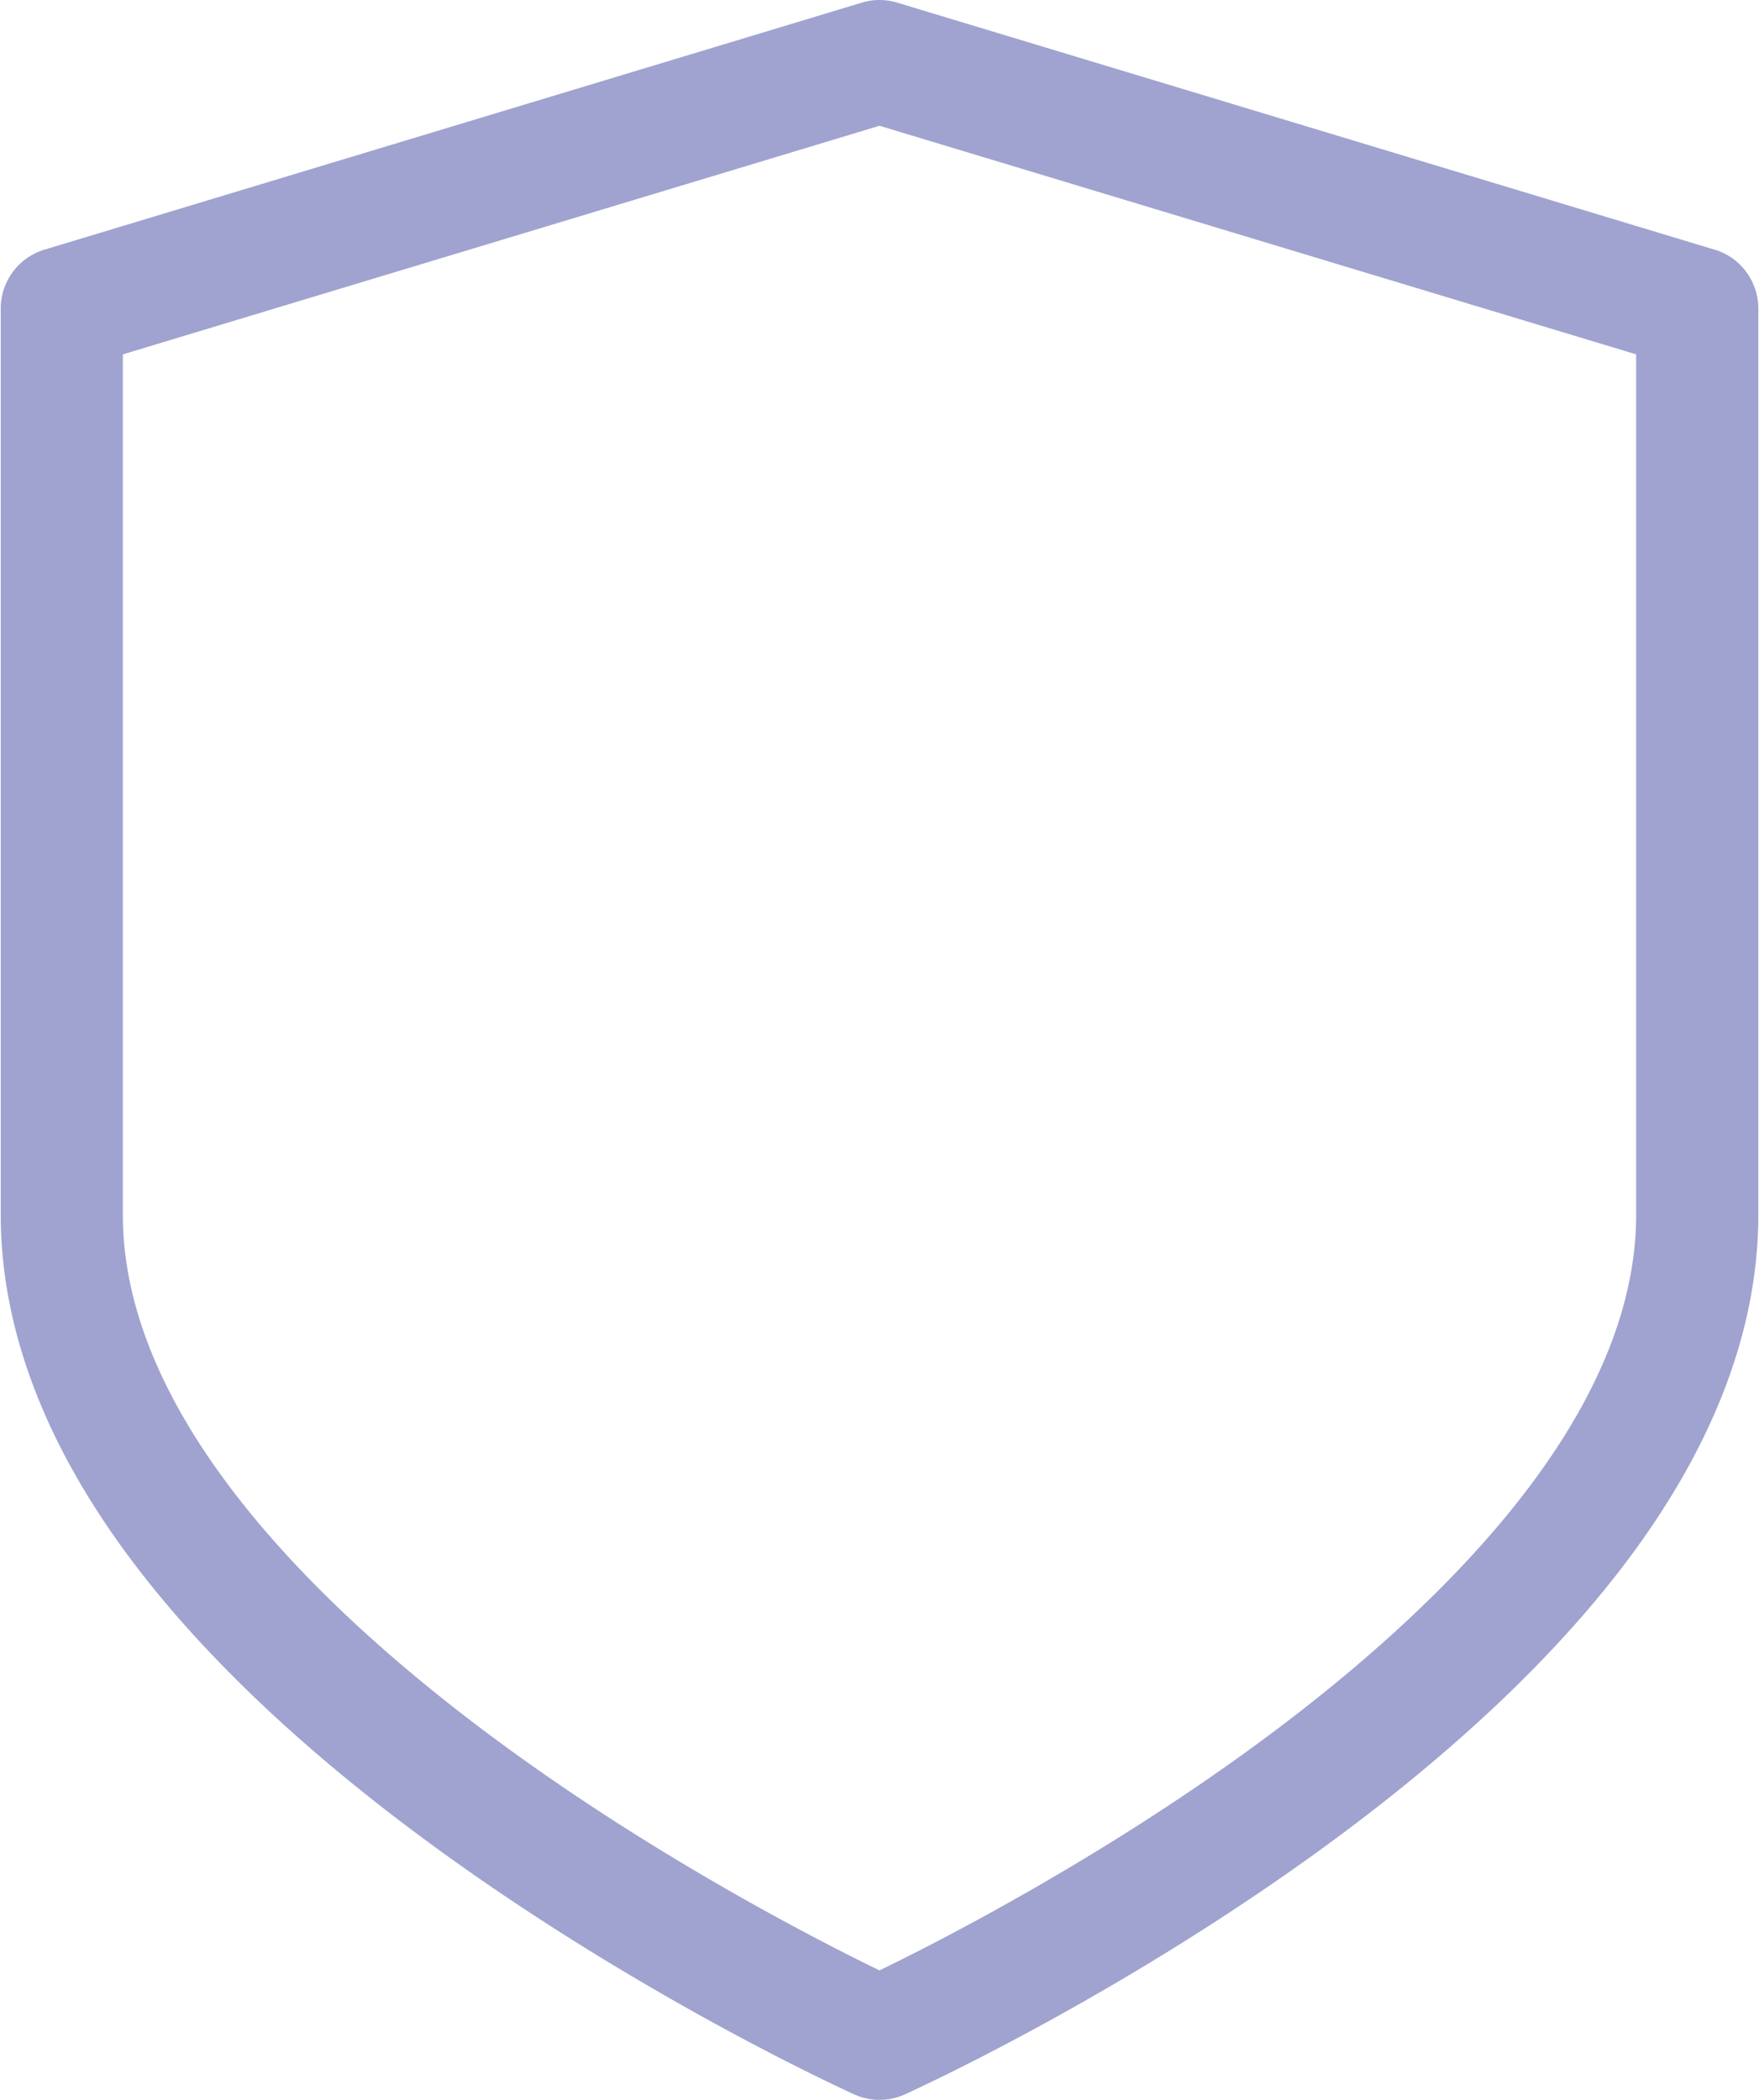<svg width="31" height="37" fill="none" xmlns="http://www.w3.org/2000/svg"><g clip-path="url(#a)"><path d="M30.22 4.4 15.81.046a1.069 1.069 0 0 0-.62 0L.78 4.4c-.455.137-.767.56-.767 1.038v15.965c0 2.076.834 4.202 2.48 6.317 1.258 1.616 2.997 3.239 5.17 4.823 3.652 2.662 7.247 4.294 7.398 4.362a1.07 1.07 0 0 0 .88 0c.15-.068 3.746-1.7 7.397-4.362 2.173-1.584 3.912-3.207 5.17-4.823 1.646-2.115 2.48-4.24 2.48-6.317V5.438c0-.479-.311-.9-.766-1.038Zm-1.385 17.003c0 3.675-3.662 7.12-6.733 9.364-2.754 2.011-5.546 3.439-6.602 3.951-1.056-.513-3.849-1.94-6.602-3.951-3.072-2.244-6.733-5.69-6.733-9.364V6.244L15.5 2.216l13.335 4.028v15.159Z" fill="#A0A3CF"/></g><defs><clipPath id="a"><path fill="#fff" d="M0 0h31v37H0z"/></clipPath></defs></svg>